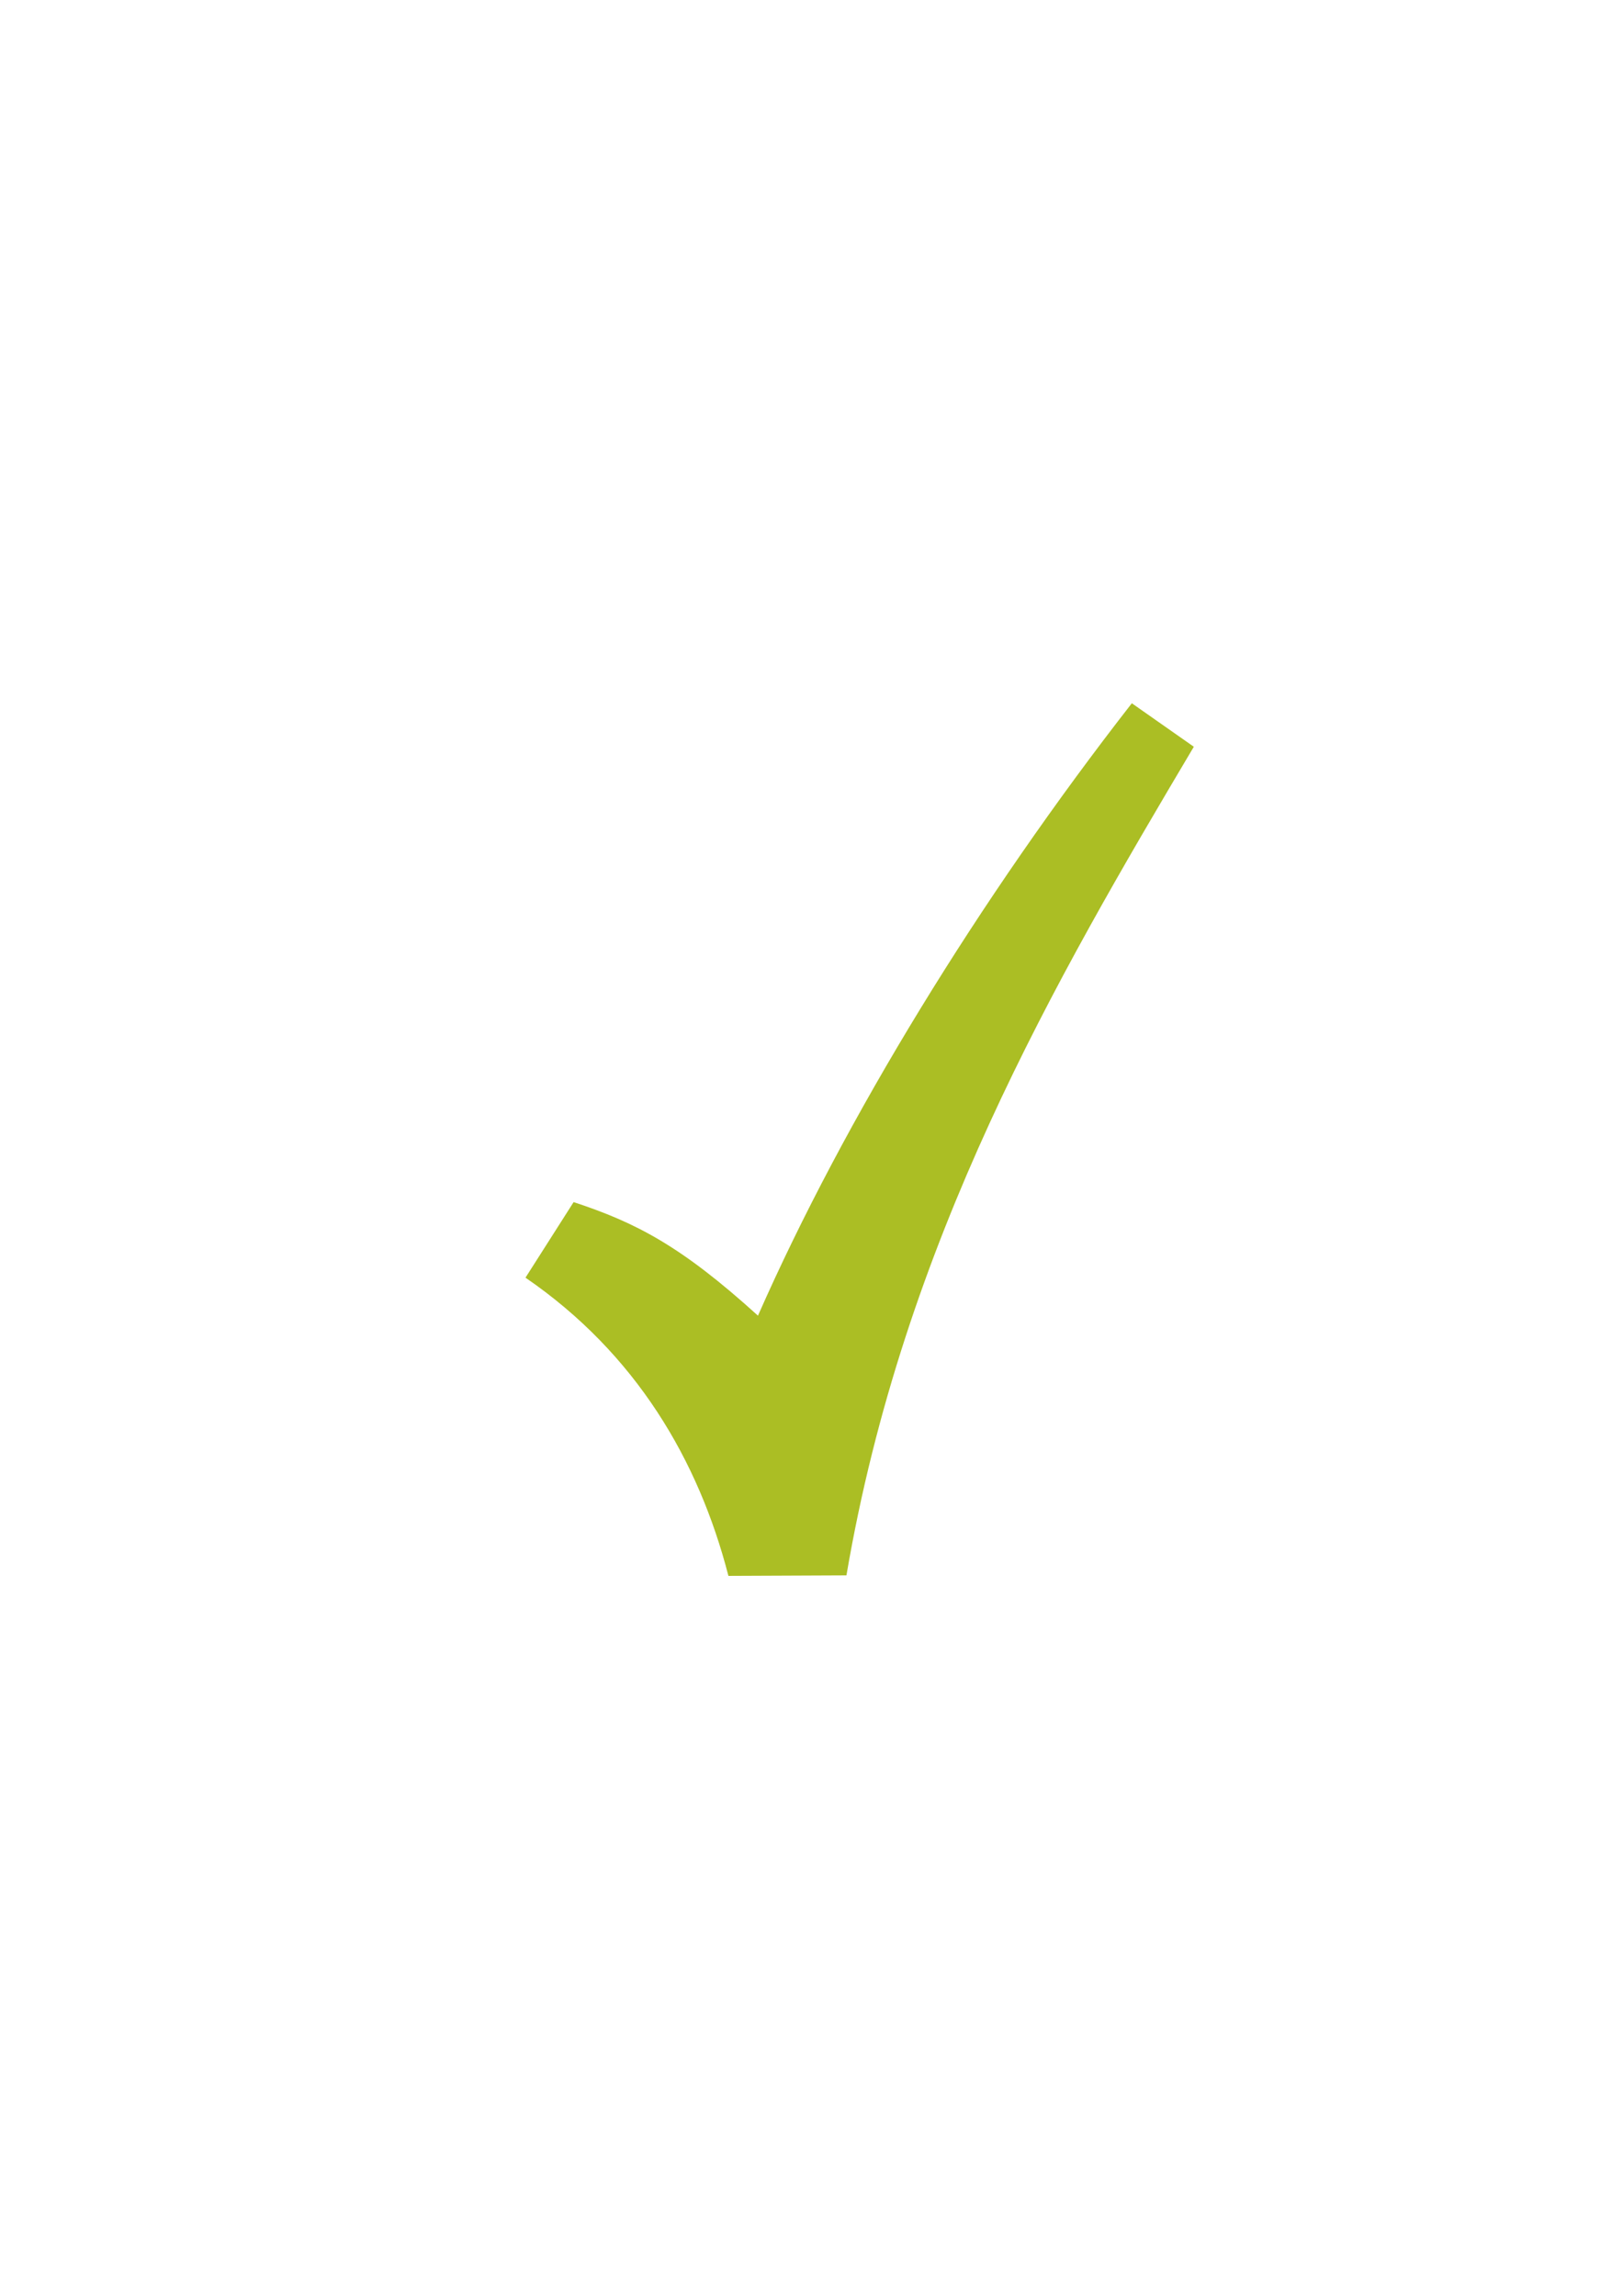 <svg height="297mm" viewBox="0 0 744.094 1052.362" width="210mm" xmlns="http://www.w3.org/2000/svg"><path d="m189.107 322.184h399.938v400h-399.938z" fill="none"/><path d="m518.905 322.363c-69.927 89.706-131.518 190.252-171.405 280.714-35.232-31.964-55.922-42.639-84.515-52.053l-22.066 34.636c50.754 34.813 79.412 83.854 93.039 136.703 18.036-.077 36.072-.156 54.108-.235 26.148-153.434 95.992-273.231 159.264-379.83l-28.425-19.935z" fill="#abbe24" fill-rule="evenodd"/></svg>